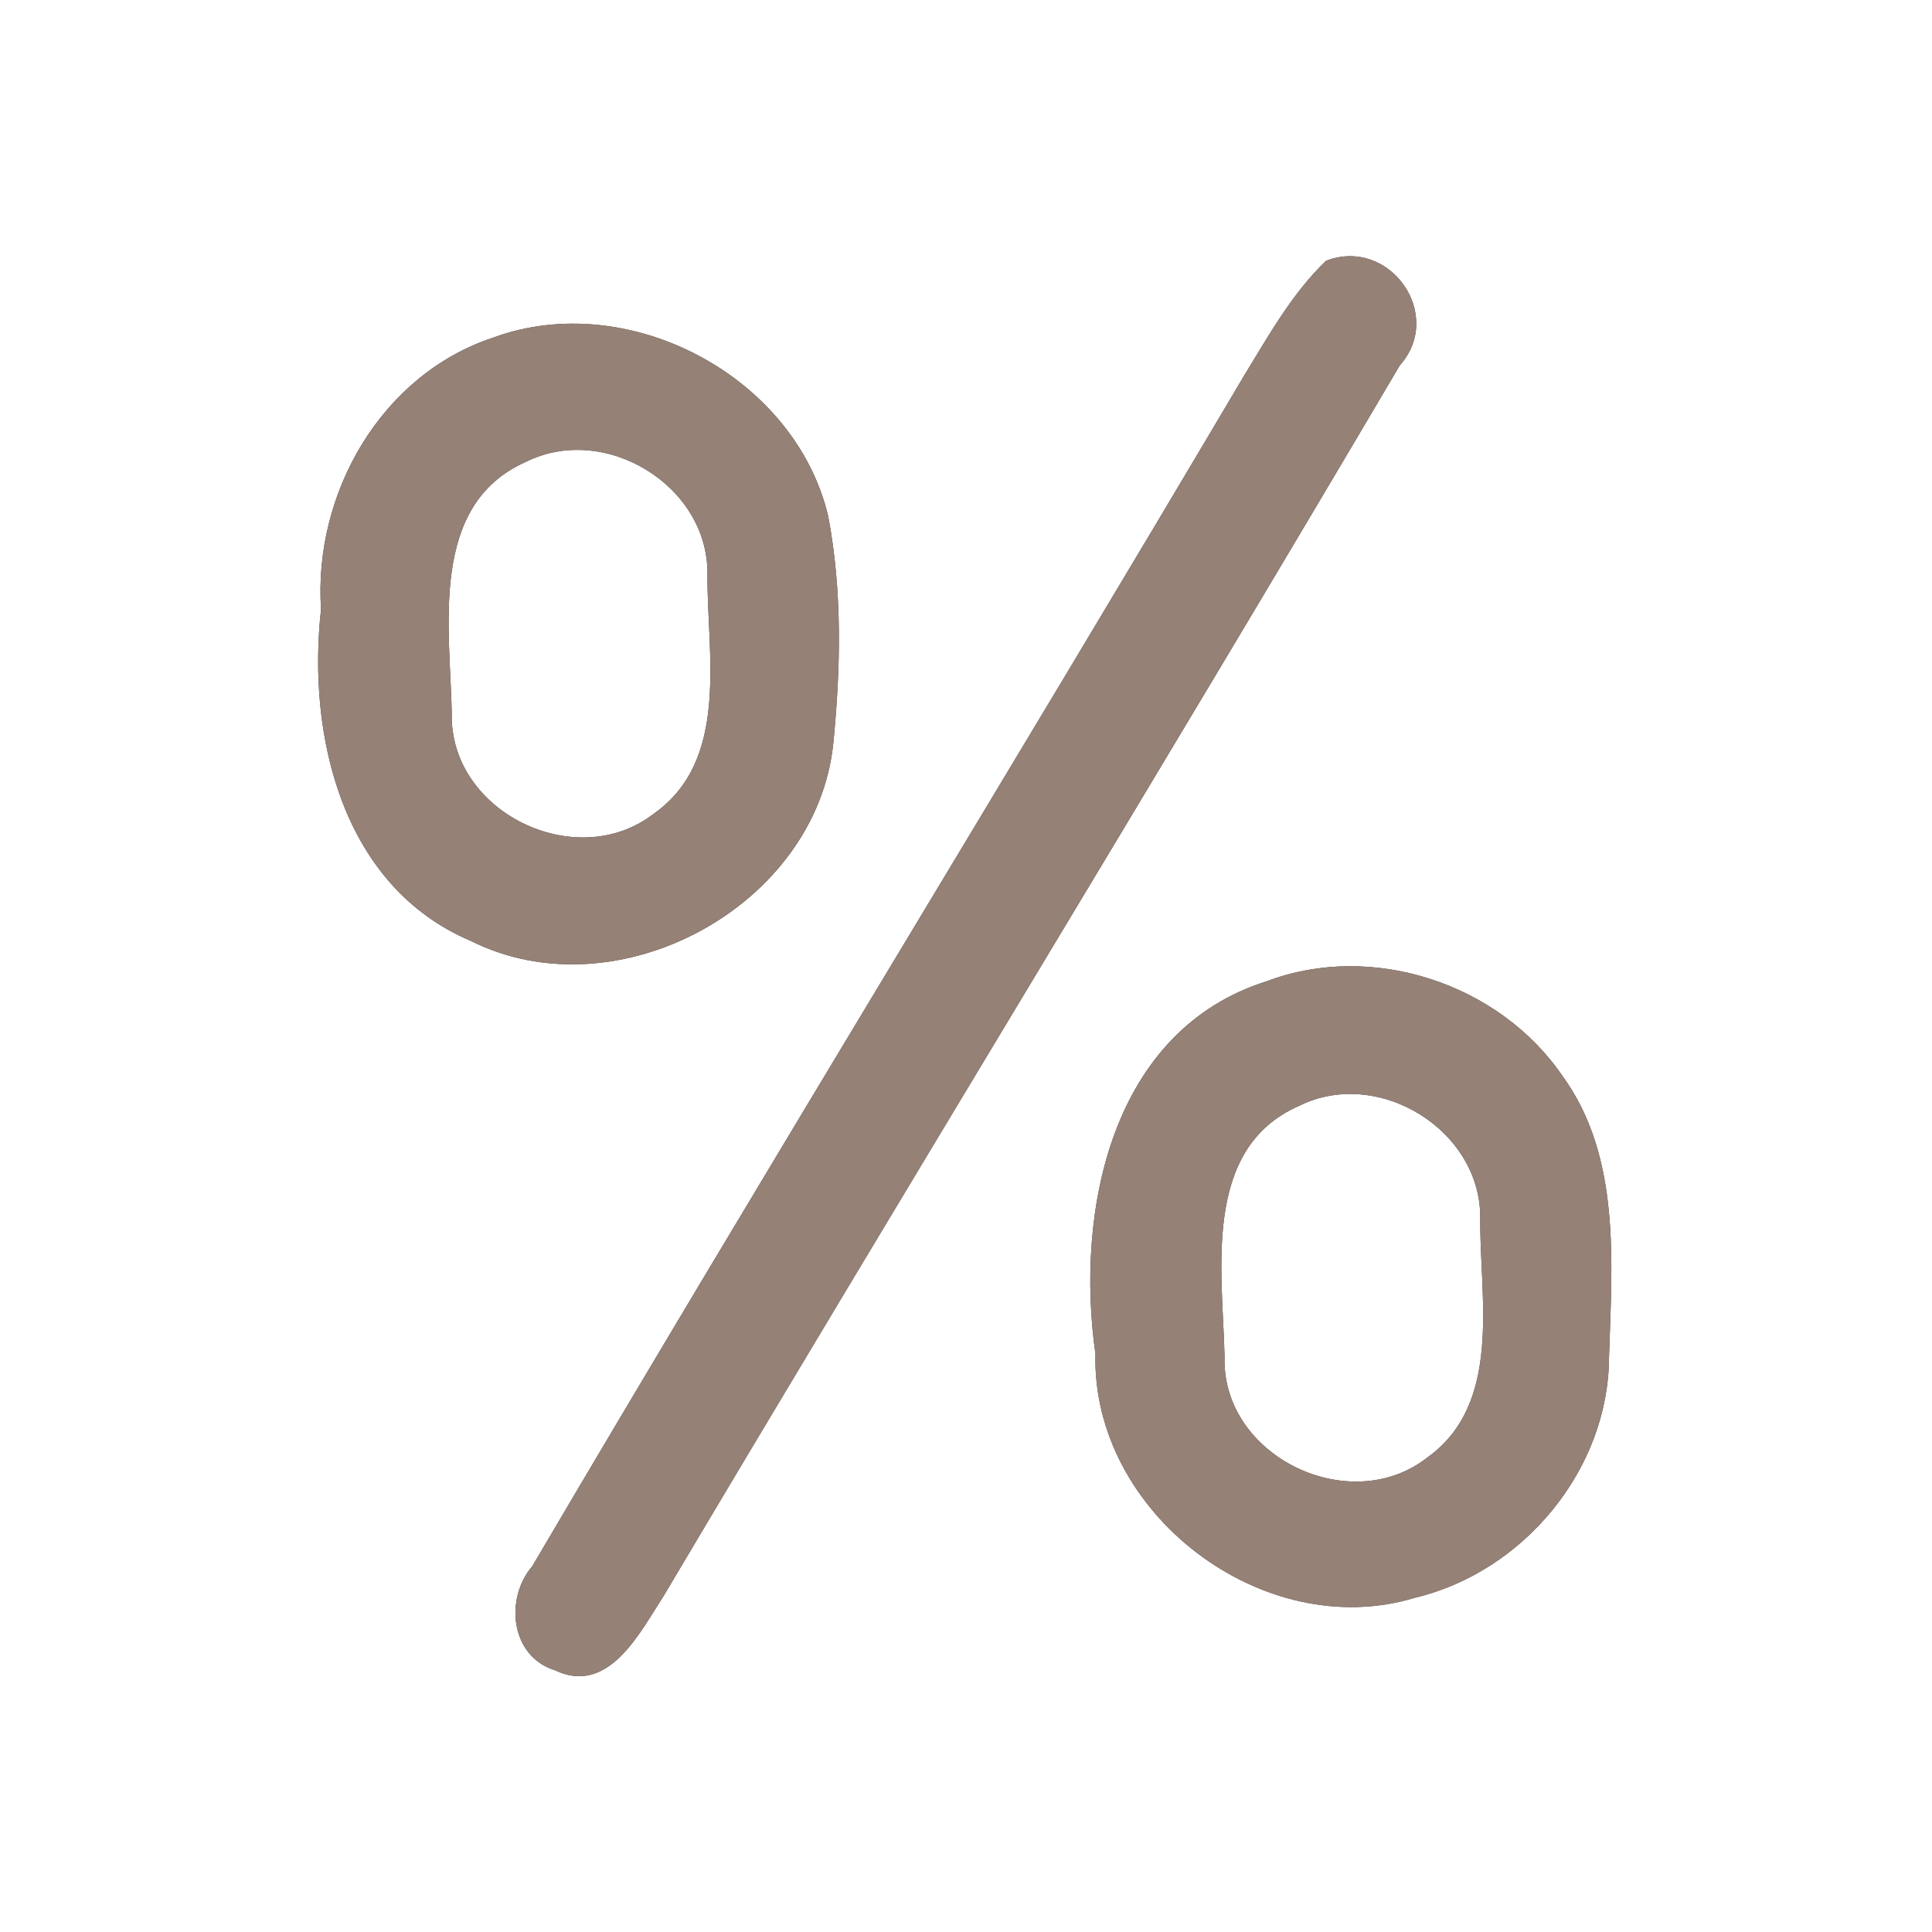 <?xml version="1.0" encoding="UTF-8" ?>
<!DOCTYPE svg PUBLIC "-//W3C//DTD SVG 1.1//EN" "http://www.w3.org/Graphics/SVG/1.1/DTD/svg11.dtd">
<svg width="60pt" height="60pt" viewBox="0 0 60 60" version="1.1" xmlns="http://www.w3.org/2000/svg">
<rect x="0" y="0" width="60" height="60" fill="#333333" stroke="none"/>
<g id="#ffffffff">
<path fill="#ffffff" opacity="1.00" d=" M 0.00 0.00 L 60.00 0.00 L 60.00 60.00 L 0.00 60.00 L 0.00 0.00 M 41.18 8.10 C 40.12 9.12 39.40 10.42 38.64 11.66 C 31.33 24.02 23.81 36.27 16.53 48.64 C 15.67 49.64 15.85 51.44 17.23 51.87 C 18.90 52.67 19.87 50.70 20.60 49.58 C 28.18 36.81 35.93 24.14 43.47 11.35 C 44.88 9.77 43.15 7.34 41.18 8.10 M 15.33 10.48 C 11.83 11.63 9.73 15.33 9.97 18.92 C 9.53 22.85 10.63 27.53 14.62 29.22 C 19.16 31.50 25.37 28.15 25.88 23.07 C 26.11 20.74 26.16 18.35 25.72 16.03 C 24.69 11.68 19.51 8.95 15.33 10.48 M 39.35 30.47 C 34.50 31.99 33.39 37.62 34.02 42.05 C 33.90 46.99 39.23 51.05 43.94 49.62 C 47.31 48.82 49.96 45.64 49.97 42.14 C 50.06 39.21 50.35 35.92 48.52 33.41 C 46.56 30.54 42.61 29.24 39.35 30.47 Z" />
<path fill="#ffffff" opacity="1.00" d=" M 16.32 14.35 C 18.78 13.11 22.03 15.09 21.97 17.87 C 21.96 20.34 22.67 23.62 20.29 25.28 C 17.89 27.13 13.95 25.22 14.03 22.15 C 13.98 19.50 13.31 15.69 16.32 14.35 Z" />
<path fill="#ffffff" opacity="1.00" d=" M 40.33 34.35 C 42.80 33.11 46.04 35.11 45.97 37.89 C 45.96 40.35 46.66 43.60 44.32 45.27 C 41.91 47.15 37.93 45.22 38.03 42.13 C 37.97 39.48 37.32 35.68 40.33 34.35 Z" />
</g>
<g id="#000000ff">
<path fill="#968176" opacity="1.00" d=" M 41.18 8.10 C 43.15 7.34 44.88 9.77 43.47 11.35 C 35.93 24.14 28.18 36.81 20.60 49.58 C 19.87 50.70 18.90 52.67 17.23 51.87 C 15.85 51.44 15.67 49.64 16.53 48.64 C 23.81 36.27 31.33 24.02 38.64 11.66 C 39.40 10.42 40.12 9.12 41.18 8.10 Z" />
<path fill="#968176" opacity="1.00" d=" M 15.33 10.48 C 19.51 8.95 24.69 11.68 25.72 16.03 C 26.16 18.35 26.11 20.74 25.88 23.07 C 25.37 28.15 19.16 31.50 14.62 29.22 C 10.63 27.53 9.53 22.85 9.97 18.92 C 9.73 15.33 11.83 11.63 15.33 10.48 M 16.32 14.35 C 13.31 15.69 13.98 19.50 14.03 22.15 C 13.95 25.22 17.89 27.13 20.29 25.28 C 22.67 23.62 21.96 20.34 21.97 17.87 C 22.03 15.09 18.78 13.11 16.32 14.35 Z" />
<path fill="#968176" opacity="1.00" d=" M 39.35 30.47 C 42.61 29.24 46.56 30.54 48.52 33.41 C 50.35 35.92 50.06 39.21 49.97 42.14 C 49.96 45.64 47.31 48.82 43.94 49.62 C 39.23 51.05 33.90 46.99 34.02 42.05 C 33.39 37.62 34.50 31.99 39.35 30.47 M 40.33 34.35 C 37.32 35.68 37.97 39.48 38.03 42.13 C 37.93 45.22 41.91 47.15 44.32 45.27 C 46.66 43.60 45.96 40.35 45.97 37.89 C 46.04 35.11 42.80 33.11 40.33 34.35 Z" />
</g>
</svg>
